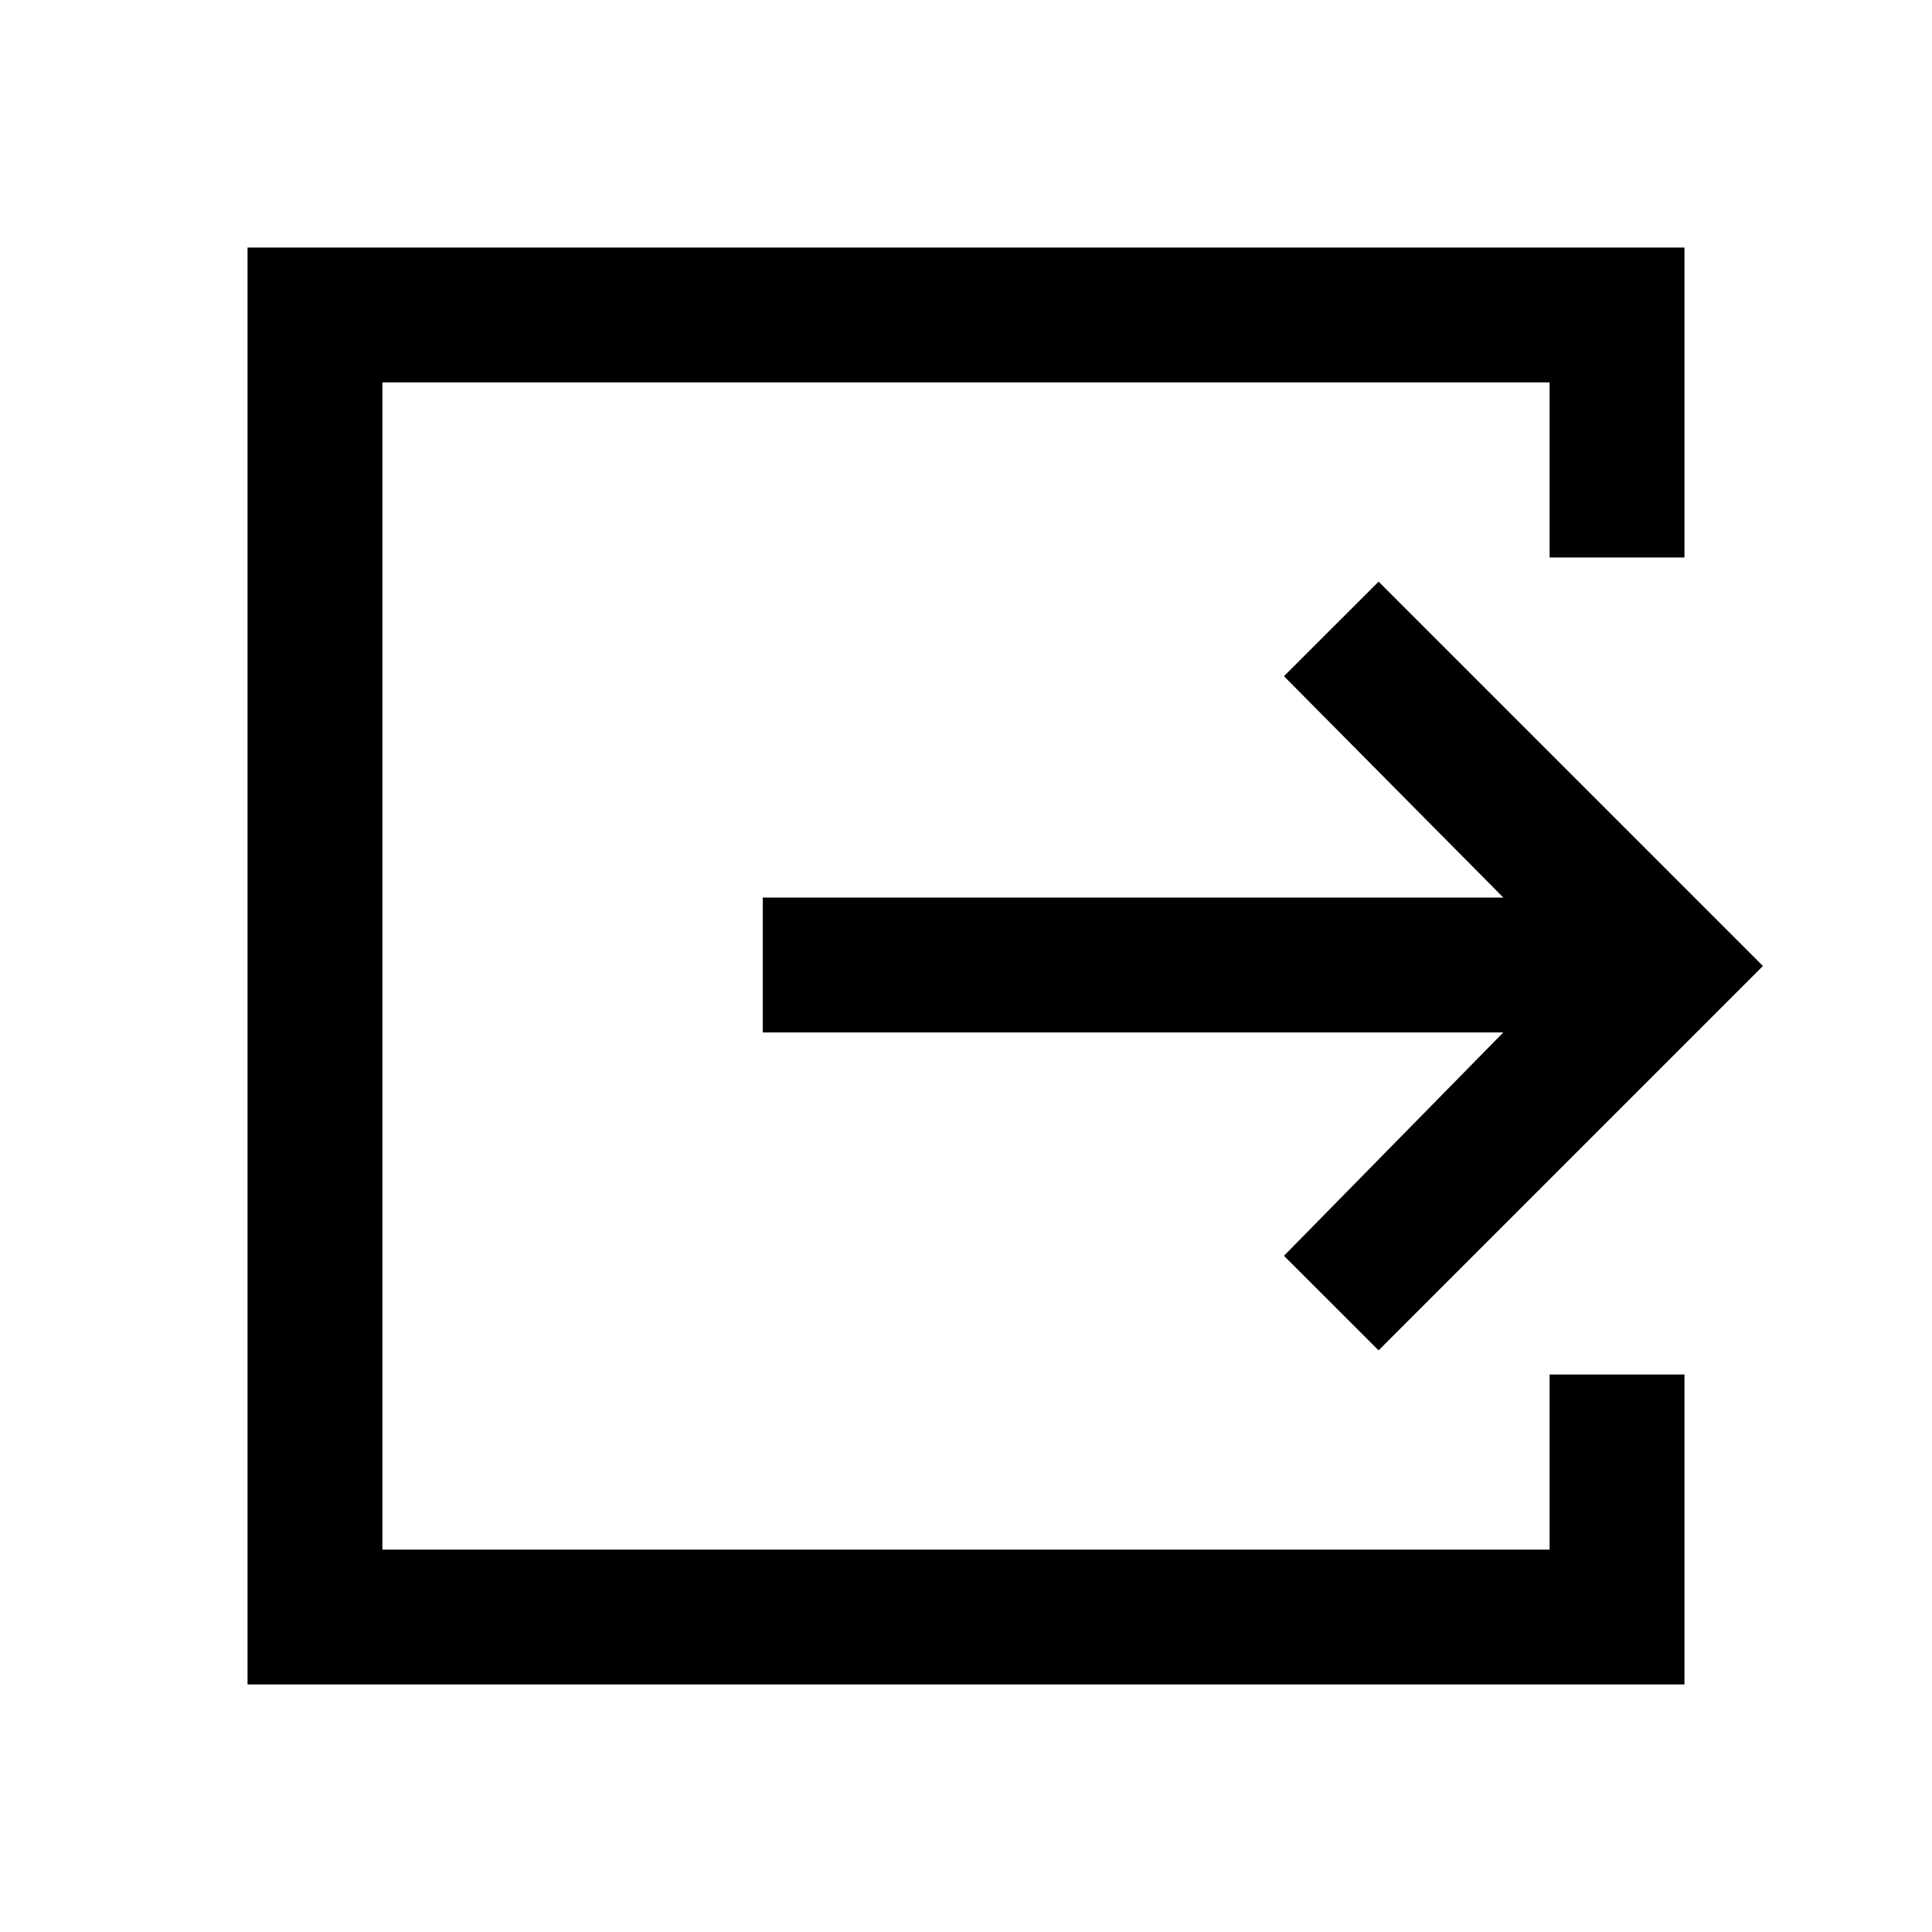 <svg xmlns="http://www.w3.org/2000/svg" height="40" width="40"><path d="M5.125 34.875V5.125h29.75v6.417h-2.792V7.917H7.917v24.166h24.166v-3.625h2.792v6.417Zm23.417-6.917L26.583 26l4.542-4.625H15.792v-2.792h15.333L26.583 14l1.959-1.958L36.5 20Z"/></svg>